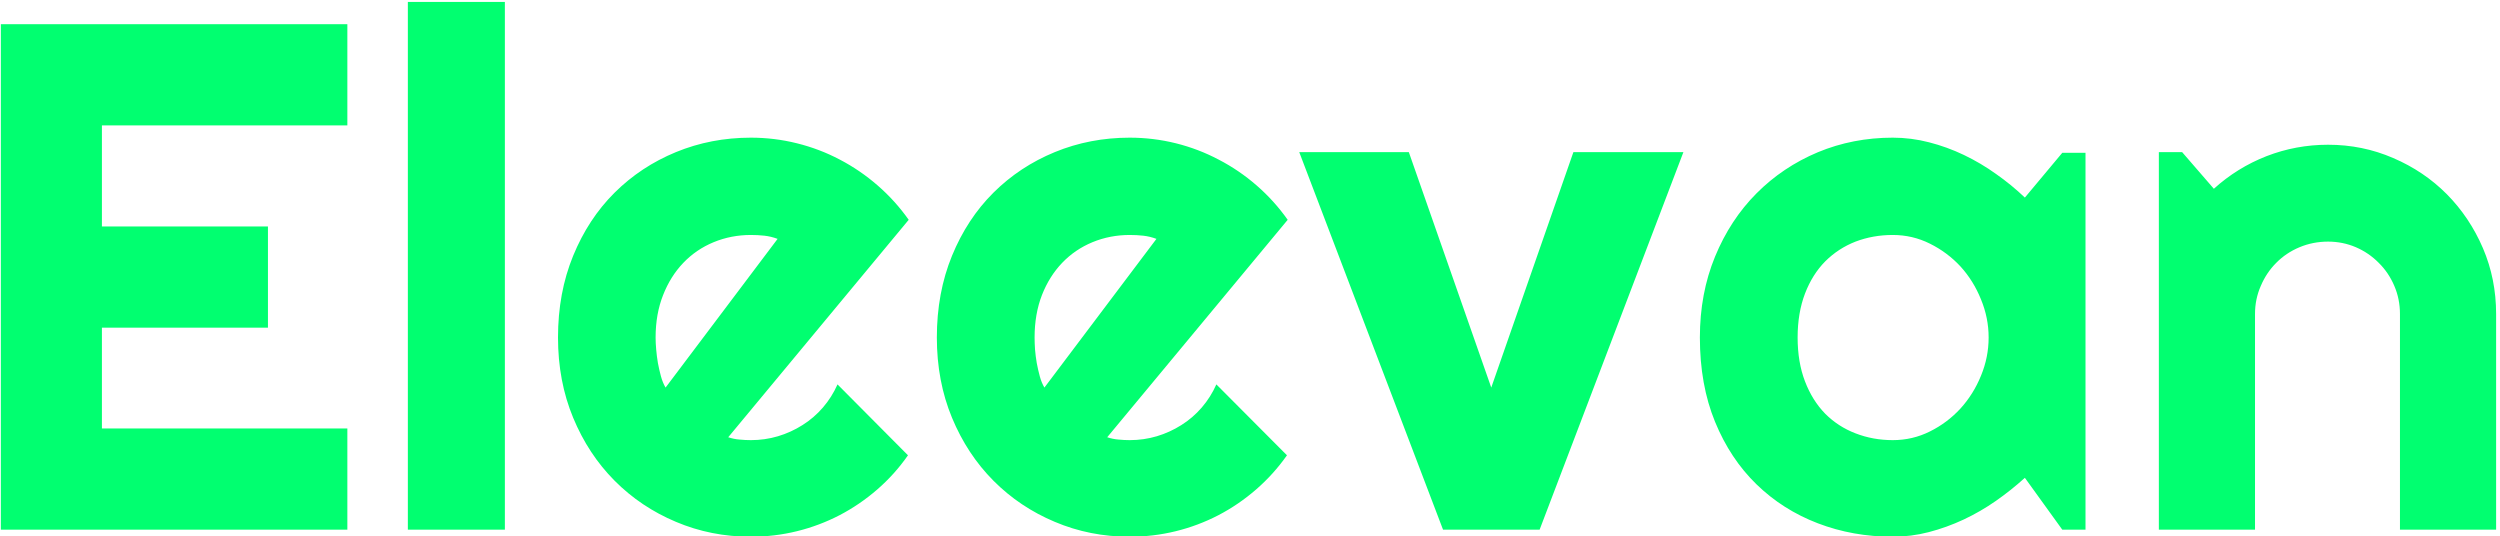 <svg xmlns="http://www.w3.org/2000/svg" version="1.1" xmlns:xlink="http://www.w3.org/1999/xlink" xmlns:svgjs="http://svgjs.dev/svgjs" width="2000" height="429" viewBox="0 0 2000 429"><g transform="matrix(1,0,0,1,-1.212,0.973)"><svg viewBox="0 0 396 85" data-background-color="#ffffff" preserveAspectRatio="xMidYMid meet" height="429" width="2000" xmlns="http://www.w3.org/2000/svg" xmlns:xlink="http://www.w3.org/1999/xlink"><g id="tight-bounds" transform="matrix(1,0,0,1,0.24,-0.193)"><svg viewBox="0 0 395.52 85.385" height="85.385" width="395.52"><g><svg viewBox="0 0 395.52 85.385" height="85.385" width="395.52"><g><svg viewBox="0 0 395.52 85.385" height="85.385" width="395.52"><g id="textblocktransform"><svg viewBox="0 0 395.52 85.385" height="85.385" width="395.52" id="textblock"><g><svg viewBox="0 0 395.52 85.385" height="85.385" width="395.52"><g transform="matrix(1,0,0,1,0,0)"><svg width="395.52" viewBox="3.25 -36.55 172.83 37.04" height="85.385" data-palette-color="#01ff70"><g class="wordmark-text-0" data-fill-palette-color="primary" id="text-0"><path d="M27.25-7.01L27.25 0 3.25 0 3.25-35.01 27.25-35.01 27.25-28 10.25-28 10.25-21 21.75-21 21.75-13.99 10.25-13.99 10.25-7.01 27.25-7.01ZM38.16-36.55L38.16 0 31.44 0 31.44-36.55 38.16-36.55ZM66.13-21.46L53.63-6.4Q54.02-6.27 54.41-6.24 54.8-6.2 55.2-6.2L55.2-6.2Q56.17-6.2 57.08-6.47 57.98-6.74 58.77-7.24 59.57-7.74 60.19-8.46 60.81-9.18 61.2-10.06L61.2-10.06 66.08-5.15Q65.16-3.83 63.95-2.78 62.74-1.73 61.34-1 59.93-0.27 58.38 0.11 56.83 0.49 55.2 0.49L55.2 0.49Q52.44 0.49 50.01-0.54 47.58-1.56 45.76-3.39 43.94-5.22 42.89-7.75 41.84-10.28 41.84-13.31L41.84-13.31Q41.84-16.41 42.89-18.97 43.94-21.53 45.76-23.34 47.58-25.15 50.01-26.15 52.44-27.15 55.2-27.15L55.2-27.15Q56.83-27.15 58.39-26.76 59.96-26.37 61.36-25.63 62.76-24.9 63.98-23.84 65.2-22.78 66.13-21.46L66.13-21.46ZM49.29-9.84L57.05-20.14Q56.59-20.31 56.14-20.36 55.68-20.41 55.2-20.41L55.2-20.41Q53.83-20.41 52.62-19.91 51.41-19.41 50.52-18.48 49.63-17.55 49.12-16.25 48.6-14.94 48.6-13.31L48.6-13.31Q48.6-12.94 48.64-12.48 48.68-12.01 48.76-11.54 48.85-11.06 48.97-10.62 49.09-10.18 49.29-9.84L49.29-9.84ZM92.38-21.46L79.88-6.4Q80.27-6.27 80.66-6.24 81.05-6.2 81.44-6.2L81.44-6.2Q82.41-6.2 83.32-6.47 84.22-6.74 85.01-7.24 85.81-7.74 86.43-8.46 87.05-9.18 87.44-10.06L87.44-10.06 92.33-5.15Q91.4-3.83 90.19-2.78 88.98-1.73 87.58-1 86.17-0.27 84.62 0.11 83.07 0.49 81.44 0.49L81.44 0.49Q78.68 0.49 76.25-0.54 73.82-1.56 72-3.39 70.18-5.22 69.13-7.75 68.08-10.28 68.08-13.31L68.08-13.31Q68.08-16.41 69.13-18.97 70.18-21.53 72-23.34 73.82-25.15 76.25-26.15 78.68-27.15 81.44-27.15L81.44-27.15Q83.07-27.15 84.64-26.76 86.2-26.37 87.6-25.63 89.01-24.9 90.23-23.84 91.45-22.78 92.38-21.46L92.38-21.46ZM75.53-9.84L83.29-20.14Q82.83-20.31 82.38-20.36 81.93-20.41 81.44-20.41L81.44-20.41Q80.07-20.41 78.86-19.91 77.65-19.41 76.76-18.48 75.87-17.55 75.36-16.25 74.85-14.94 74.85-13.31L74.85-13.31Q74.85-12.94 74.88-12.48 74.92-12.01 75-11.54 75.09-11.06 75.21-10.62 75.33-10.18 75.53-9.84L75.53-9.84ZM109.83 0L103.14 0 93.18-26.15 100.77-26.15 106.48-9.84 112.17-26.15 119.79-26.15 109.83 0ZM147.64-26.1L147.64 0 146.03 0 143.44-3.59Q142.49-2.73 141.43-1.99 140.37-1.25 139.2-0.7 138.02-0.15 136.79 0.17 135.56 0.49 134.29 0.49L134.29 0.49Q131.53 0.49 129.1-0.44 126.67-1.37 124.85-3.14 123.03-4.91 121.98-7.47 120.93-10.03 120.93-13.31L120.93-13.31Q120.93-16.36 121.98-18.91 123.03-21.46 124.85-23.29 126.67-25.12 129.1-26.14 131.53-27.15 134.29-27.15L134.29-27.15Q135.56-27.15 136.8-26.83 138.05-26.51 139.22-25.95 140.39-25.39 141.45-24.63 142.52-23.88 143.44-23L143.44-23 146.03-26.1 147.64-26.1ZM140.93-13.31L140.93-13.31Q140.93-14.67 140.4-15.95 139.88-17.24 138.98-18.23 138.07-19.21 136.86-19.81 135.66-20.41 134.29-20.41L134.29-20.41Q132.92-20.41 131.71-19.95 130.51-19.48 129.61-18.58 128.72-17.68 128.21-16.35 127.7-15.01 127.7-13.31L127.7-13.31Q127.7-11.6 128.21-10.27 128.72-8.94 129.61-8.03 130.51-7.13 131.71-6.67 132.92-6.2 134.29-6.2L134.29-6.2Q135.66-6.2 136.86-6.8 138.07-7.4 138.98-8.39 139.88-9.38 140.4-10.66 140.93-11.94 140.93-13.31ZM159.38-14.94L159.38 0 152.72 0 152.72-26.15 154.33-26.15 156.53-23.61Q158.14-25.07 160.18-25.87 162.22-26.66 164.44-26.66L164.44-26.66Q166.83-26.66 168.95-25.74 171.08-24.83 172.67-23.23 174.25-21.63 175.17-19.49 176.08-17.36 176.08-14.94L176.08-14.94 176.08 0 169.42 0 169.42-14.94Q169.42-15.97 169.03-16.88 168.64-17.8 167.95-18.48 167.27-19.17 166.37-19.56 165.46-19.95 164.44-19.95L164.44-19.95Q163.39-19.95 162.46-19.56 161.53-19.17 160.85-18.48 160.17-17.8 159.78-16.88 159.38-15.97 159.38-14.94L159.38-14.94Z" fill="#01ff70" data-fill-palette-color="primary"></path></g></svg></g></svg></g></svg></g></svg></g></svg></g><defs></defs></svg><rect width="395.52" height="85.385" fill="none" stroke="none" visibility="hidden"></rect></g></svg></g></svg>